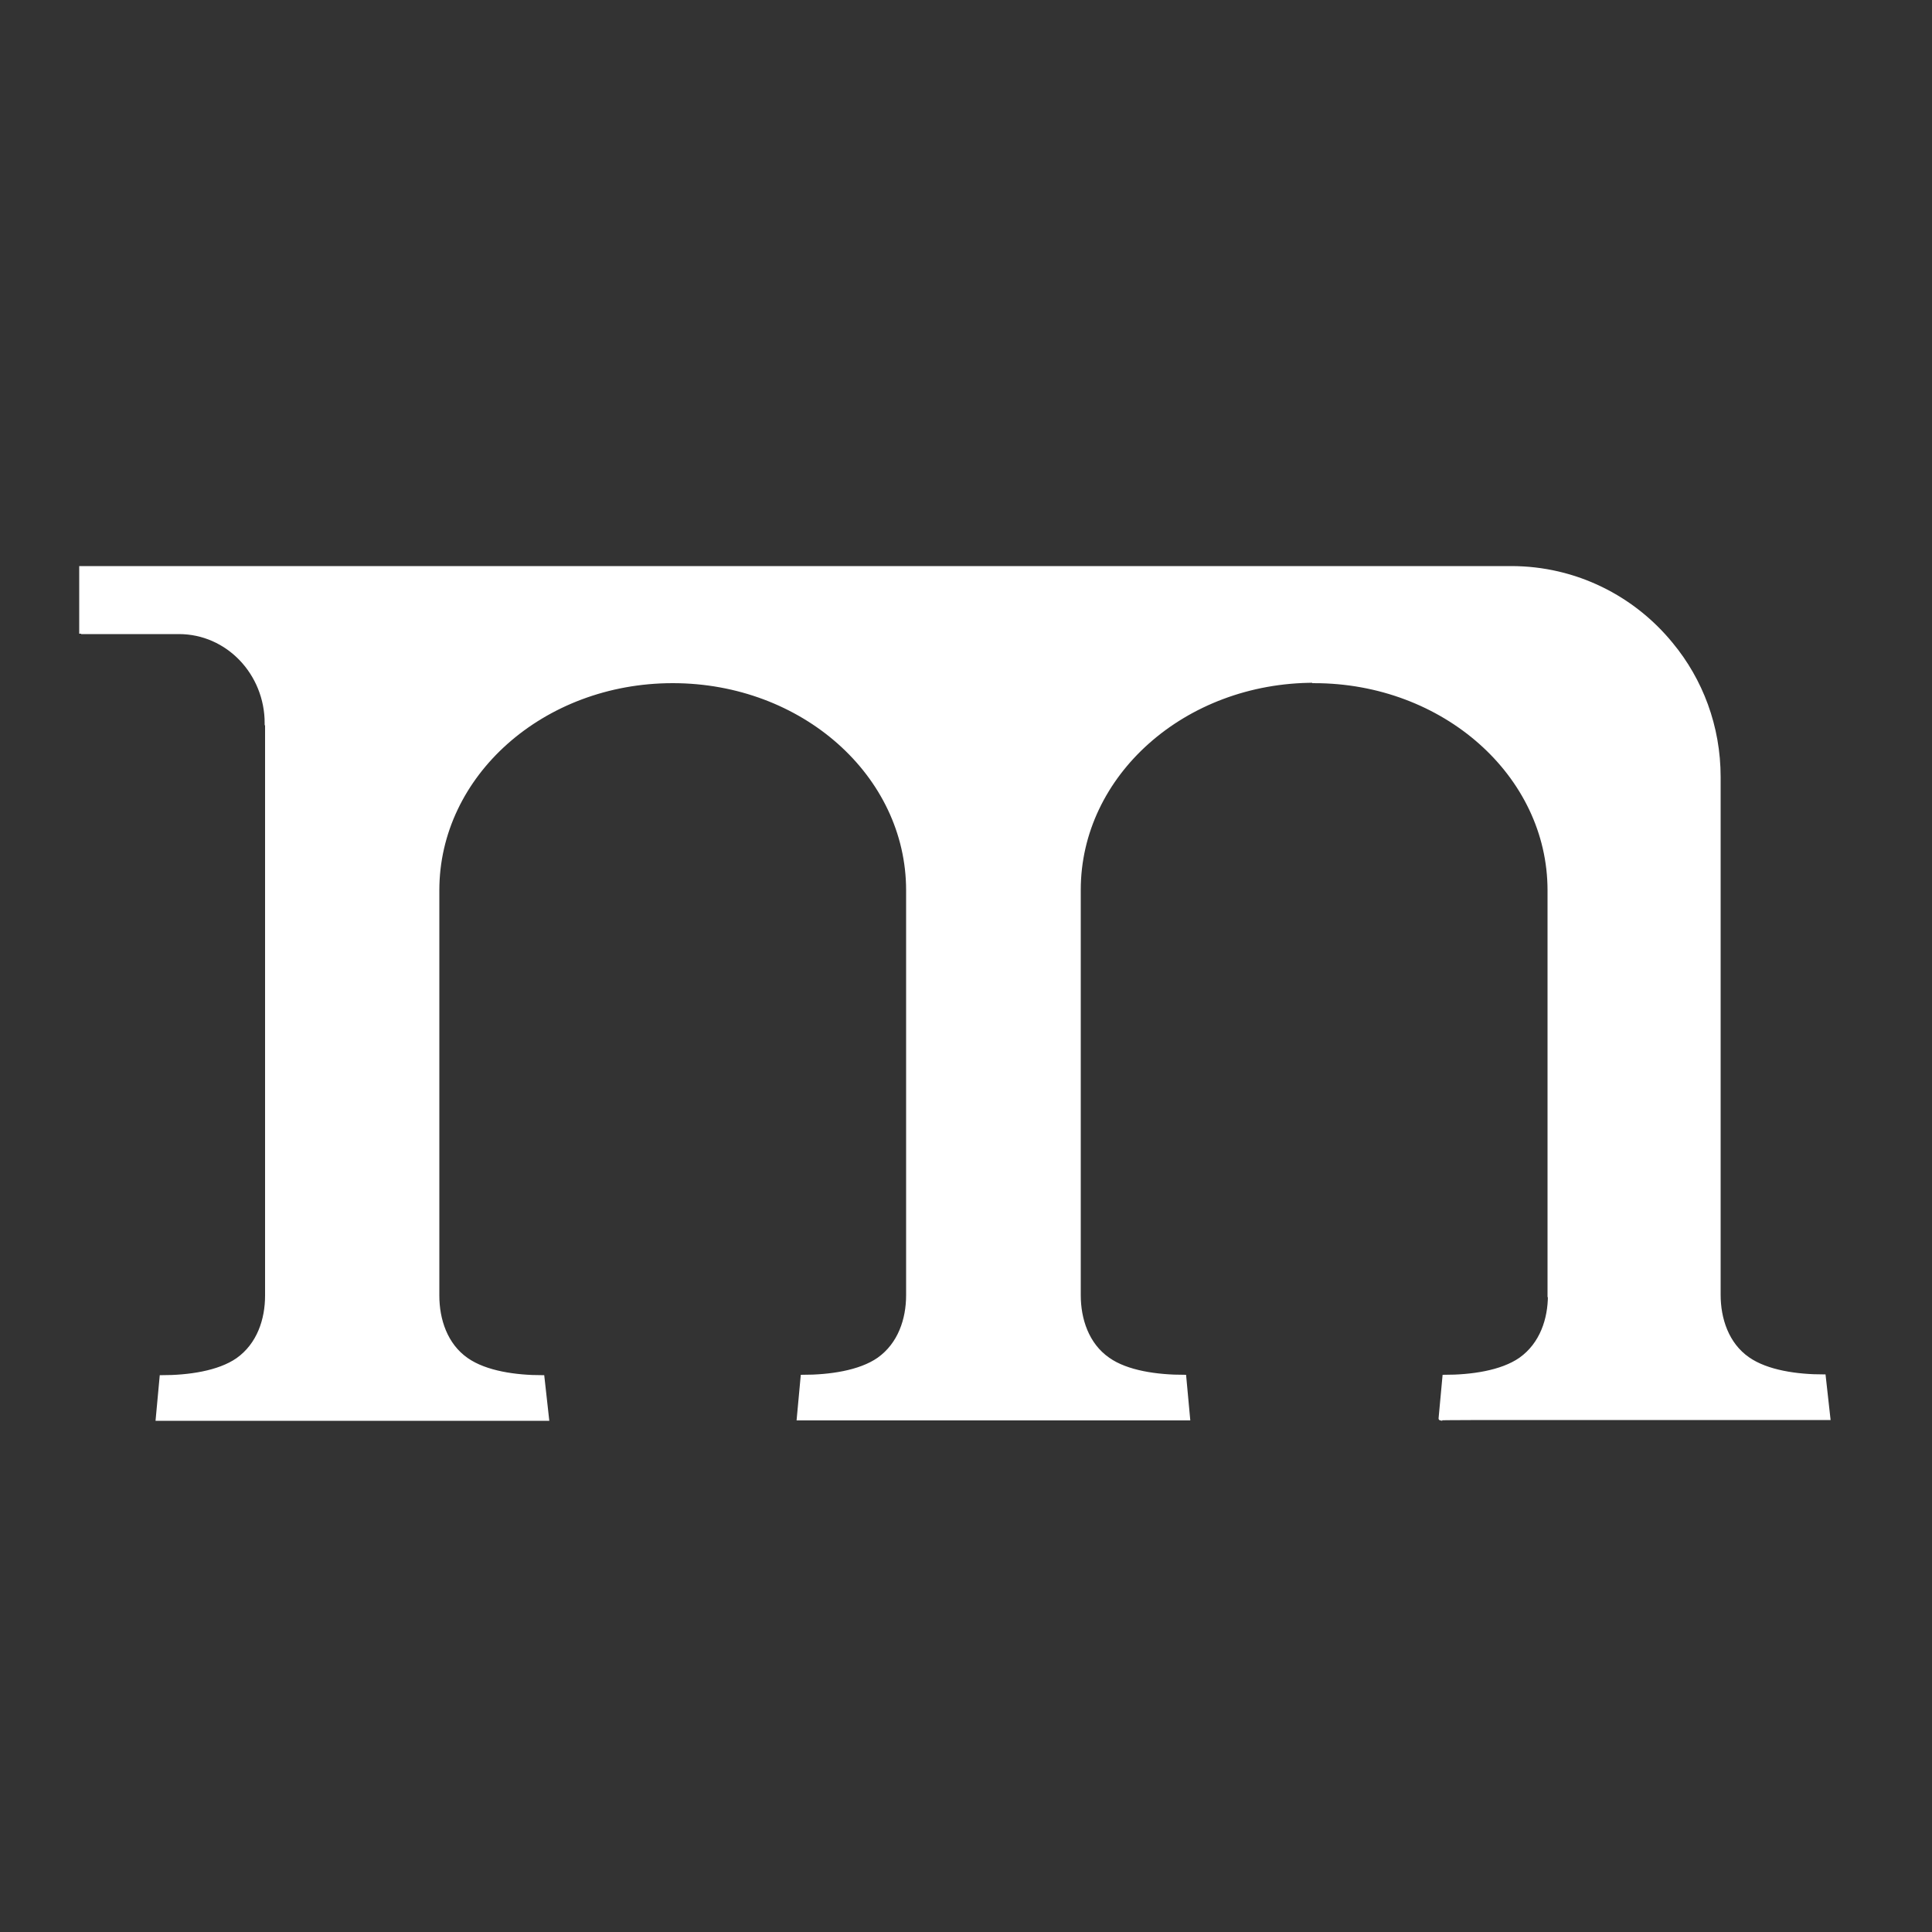 <?xml version="1.0" encoding="utf-8"?>
<!-- Generator: Adobe Illustrator 21.0.2, SVG Export Plug-In . SVG Version: 6.00 Build 0)  -->
<svg version="1.1" id="Layer_1" xmlns="http://www.w3.org/2000/svg" xmlns:xlink="http://www.w3.org/1999/xlink" x="0px" y="0px"
	 viewBox="0 0 500 500" enable-background="new 0 0 500 500" xml:space="preserve">
<rect x="0" y="0" width="500" height="500" fill="#333333" stroke="none"/>
<path fill="#FFFFFF" stroke="#FFFFFF" stroke-miterlimit="10" d="M401.3,367c29.8,0,71.9,0,71.9,0s-1-9.1-1.2-10.8
	c-7,0-14.7-1.1-19.6-4.5c-5.5-3.8-7.6-10.4-7.6-16.6l0,0.5V201.1c0-13.1-4.6-25.1-12.3-34.4c-9.8-12-24.7-19.7-41.4-19.7H21v17v-0.4
	h25.3c12.6,0,22.7,10.6,22.7,23.6h0.1v148.1c0,6.2-2.1,12.7-7.6,16.6c-4.9,3.4-12.7,4.5-19.7,4.5l-1,10.8h100.8c0,0-1-9.1-1.2-10.8
	c-7,0-14.7-1.1-19.6-4.5c-5.5-3.8-7.6-10.4-7.6-16.6V230.4c0-29.9,27.2-54.1,60.9-54.1s60.9,24.2,60.9,54.1c0,0,0,104.8,0,104.8
	c0,6.2-2.1,12.7-7.6,16.6c-4.9,3.4-12.7,4.5-19.7,4.5l-1,10.8h100.8l-1-10.8c-7.1,0-14.9-1.1-19.7-4.5c-5.5-3.8-7.6-10.4-7.6-16.6
	V230.4v-0.1c0-29.9,27.2-54.1,60.9-54.1v0.1c33.6,0,60.9,24.2,60.9,54.1v104.8l0.1,0c0,6.2-2.1,12.7-7.6,16.6
	c-4.9,3.4-12.7,4.5-19.7,4.5l-1,10.8C372.3,367,385,367,401.3,367z"/>
</svg>
